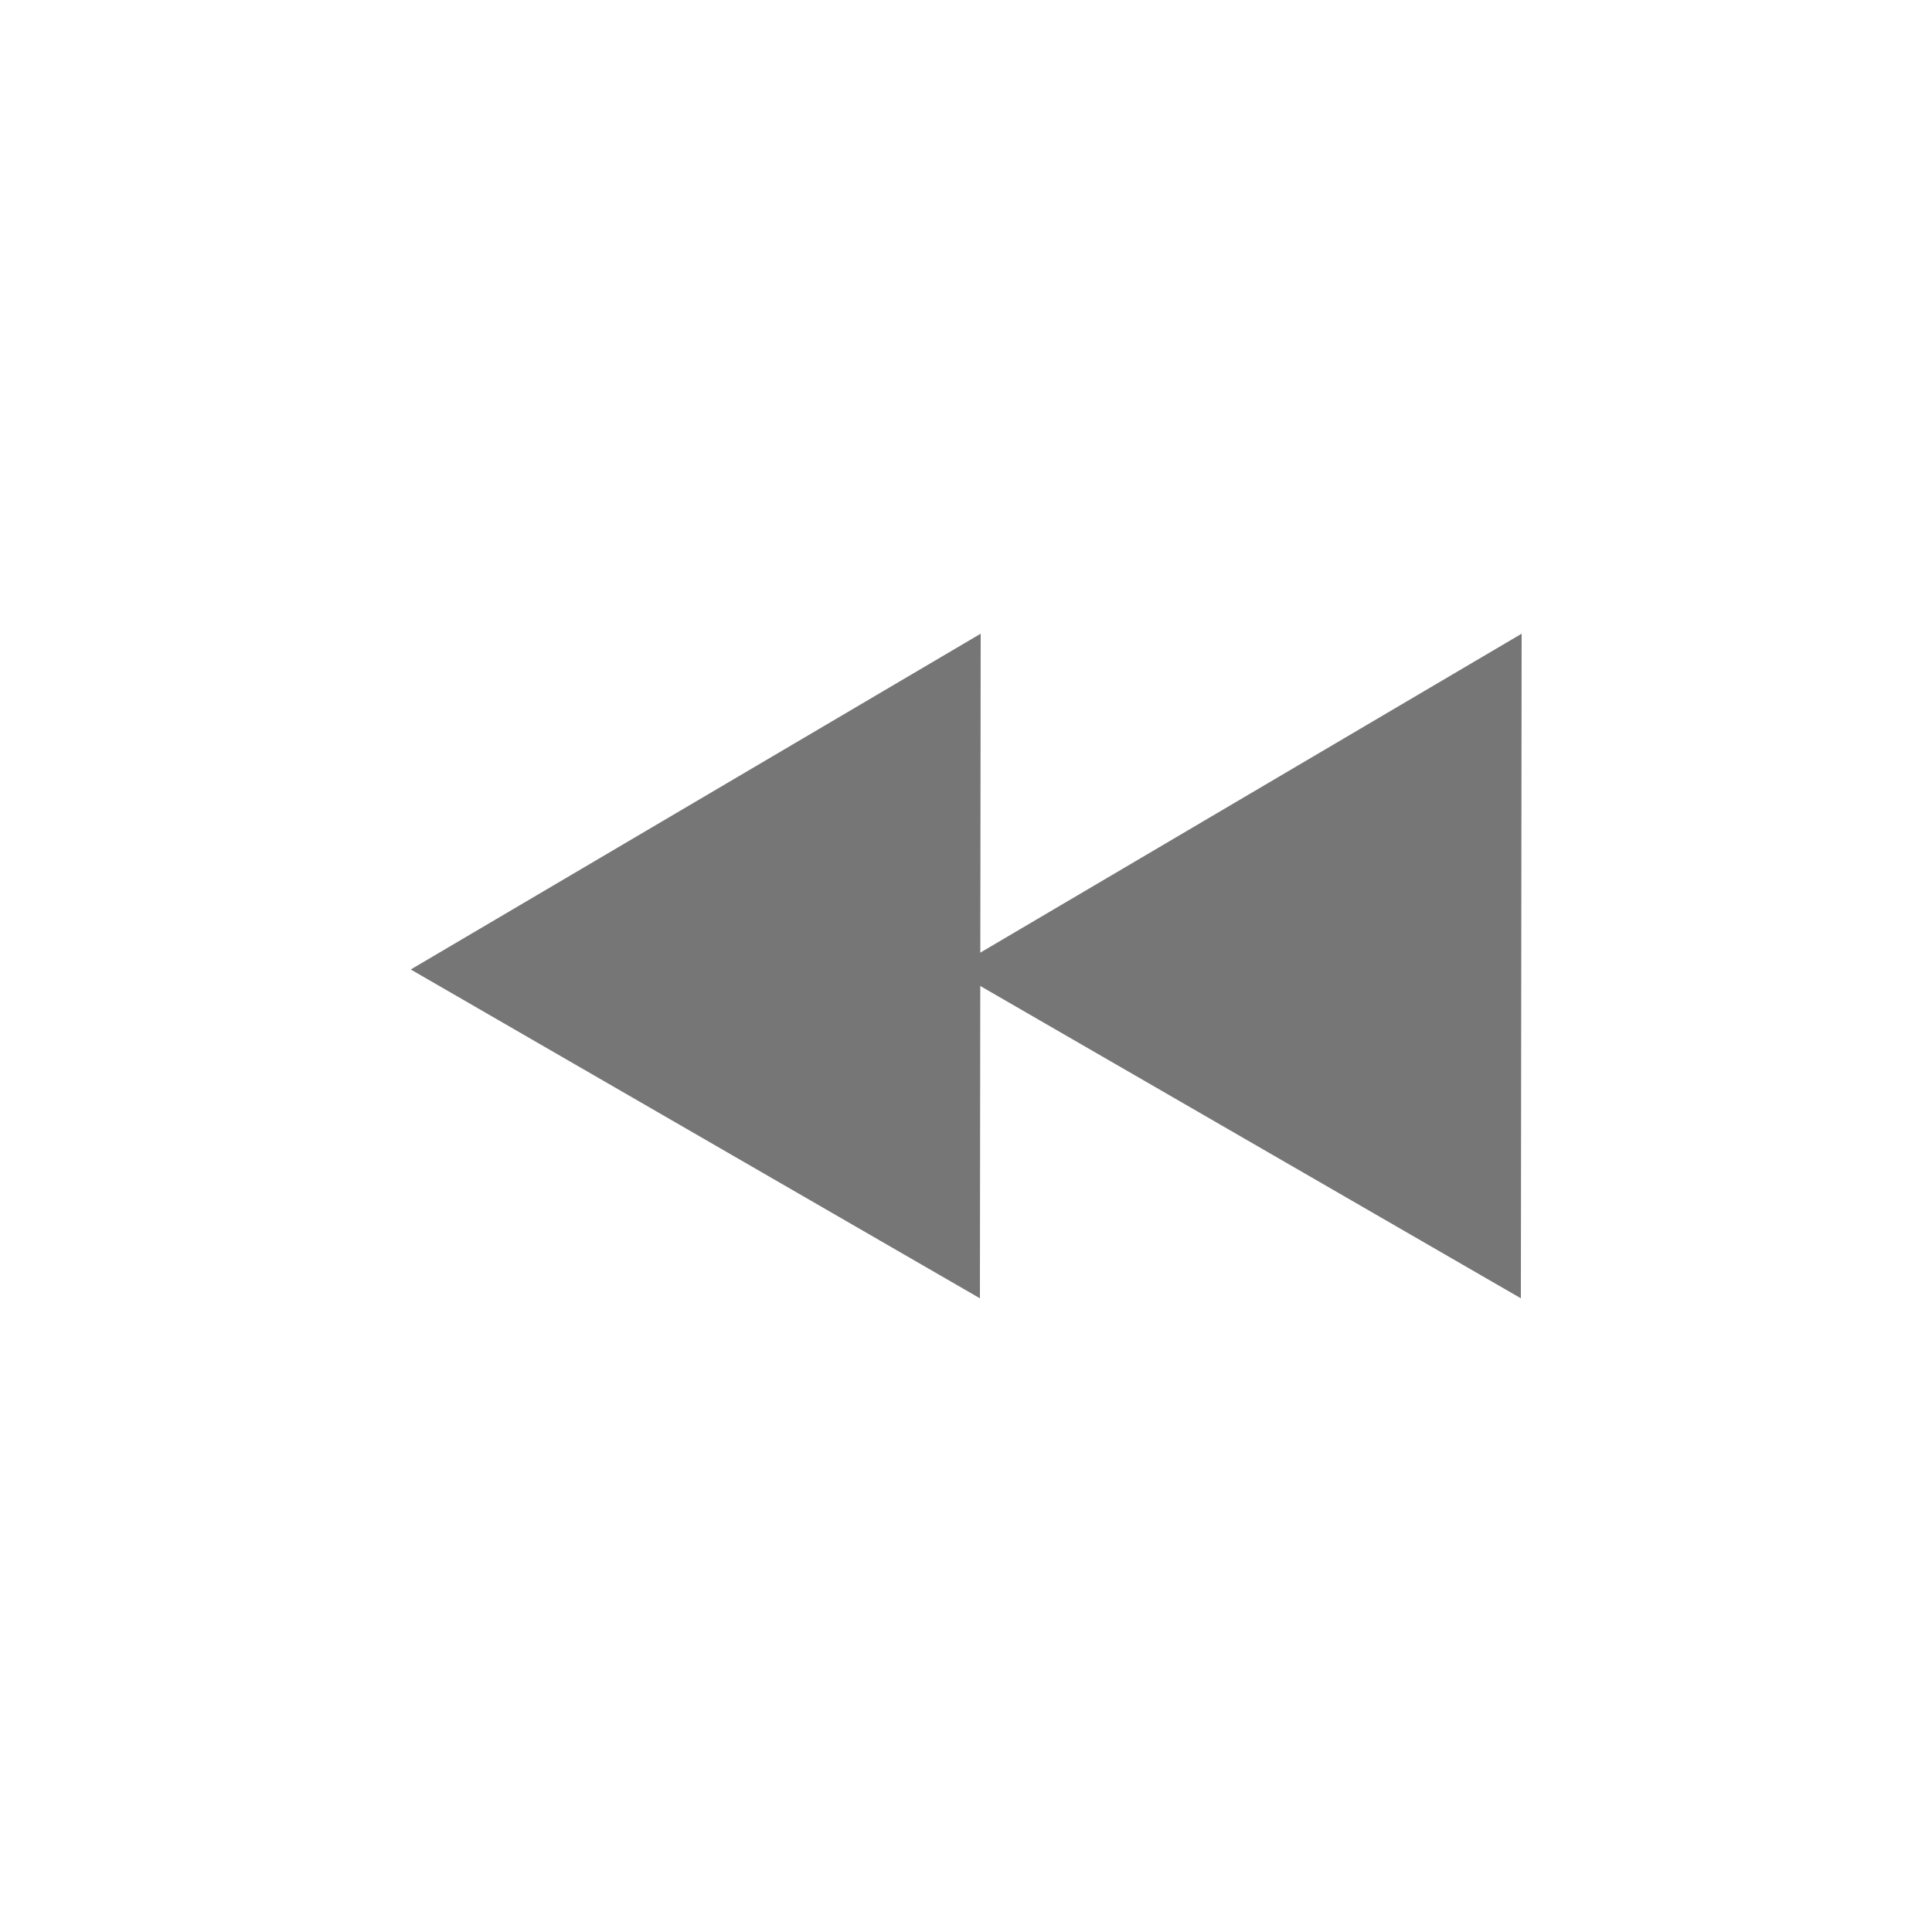 <?xml version="1.0" encoding="utf-8"?>
<!-- Generator: Adobe Illustrator 26.0.0, SVG Export Plug-In . SVG Version: 6.00 Build 0)  -->
<svg version="1.1" id="레이어_1" xmlns="http://www.w3.org/2000/svg" xmlns:xlink="http://www.w3.org/1999/xlink" x="0px"
	 y="0px" viewBox="0 0 500 500" style="enable-background:new 0 0 500 500;" xml:space="preserve">
<style type="text/css">
	.st0{fill-rule:evenodd;clip-rule:evenodd;fill:#767676;}
</style>
<path class="st0" d="M253.8,164l-0.2,172l-147.3-85.1L253.8,164z"/>
<path class="st0" d="M393.8,164l-0.2,172l-147.3-85.1L393.8,164z"/>
</svg>
